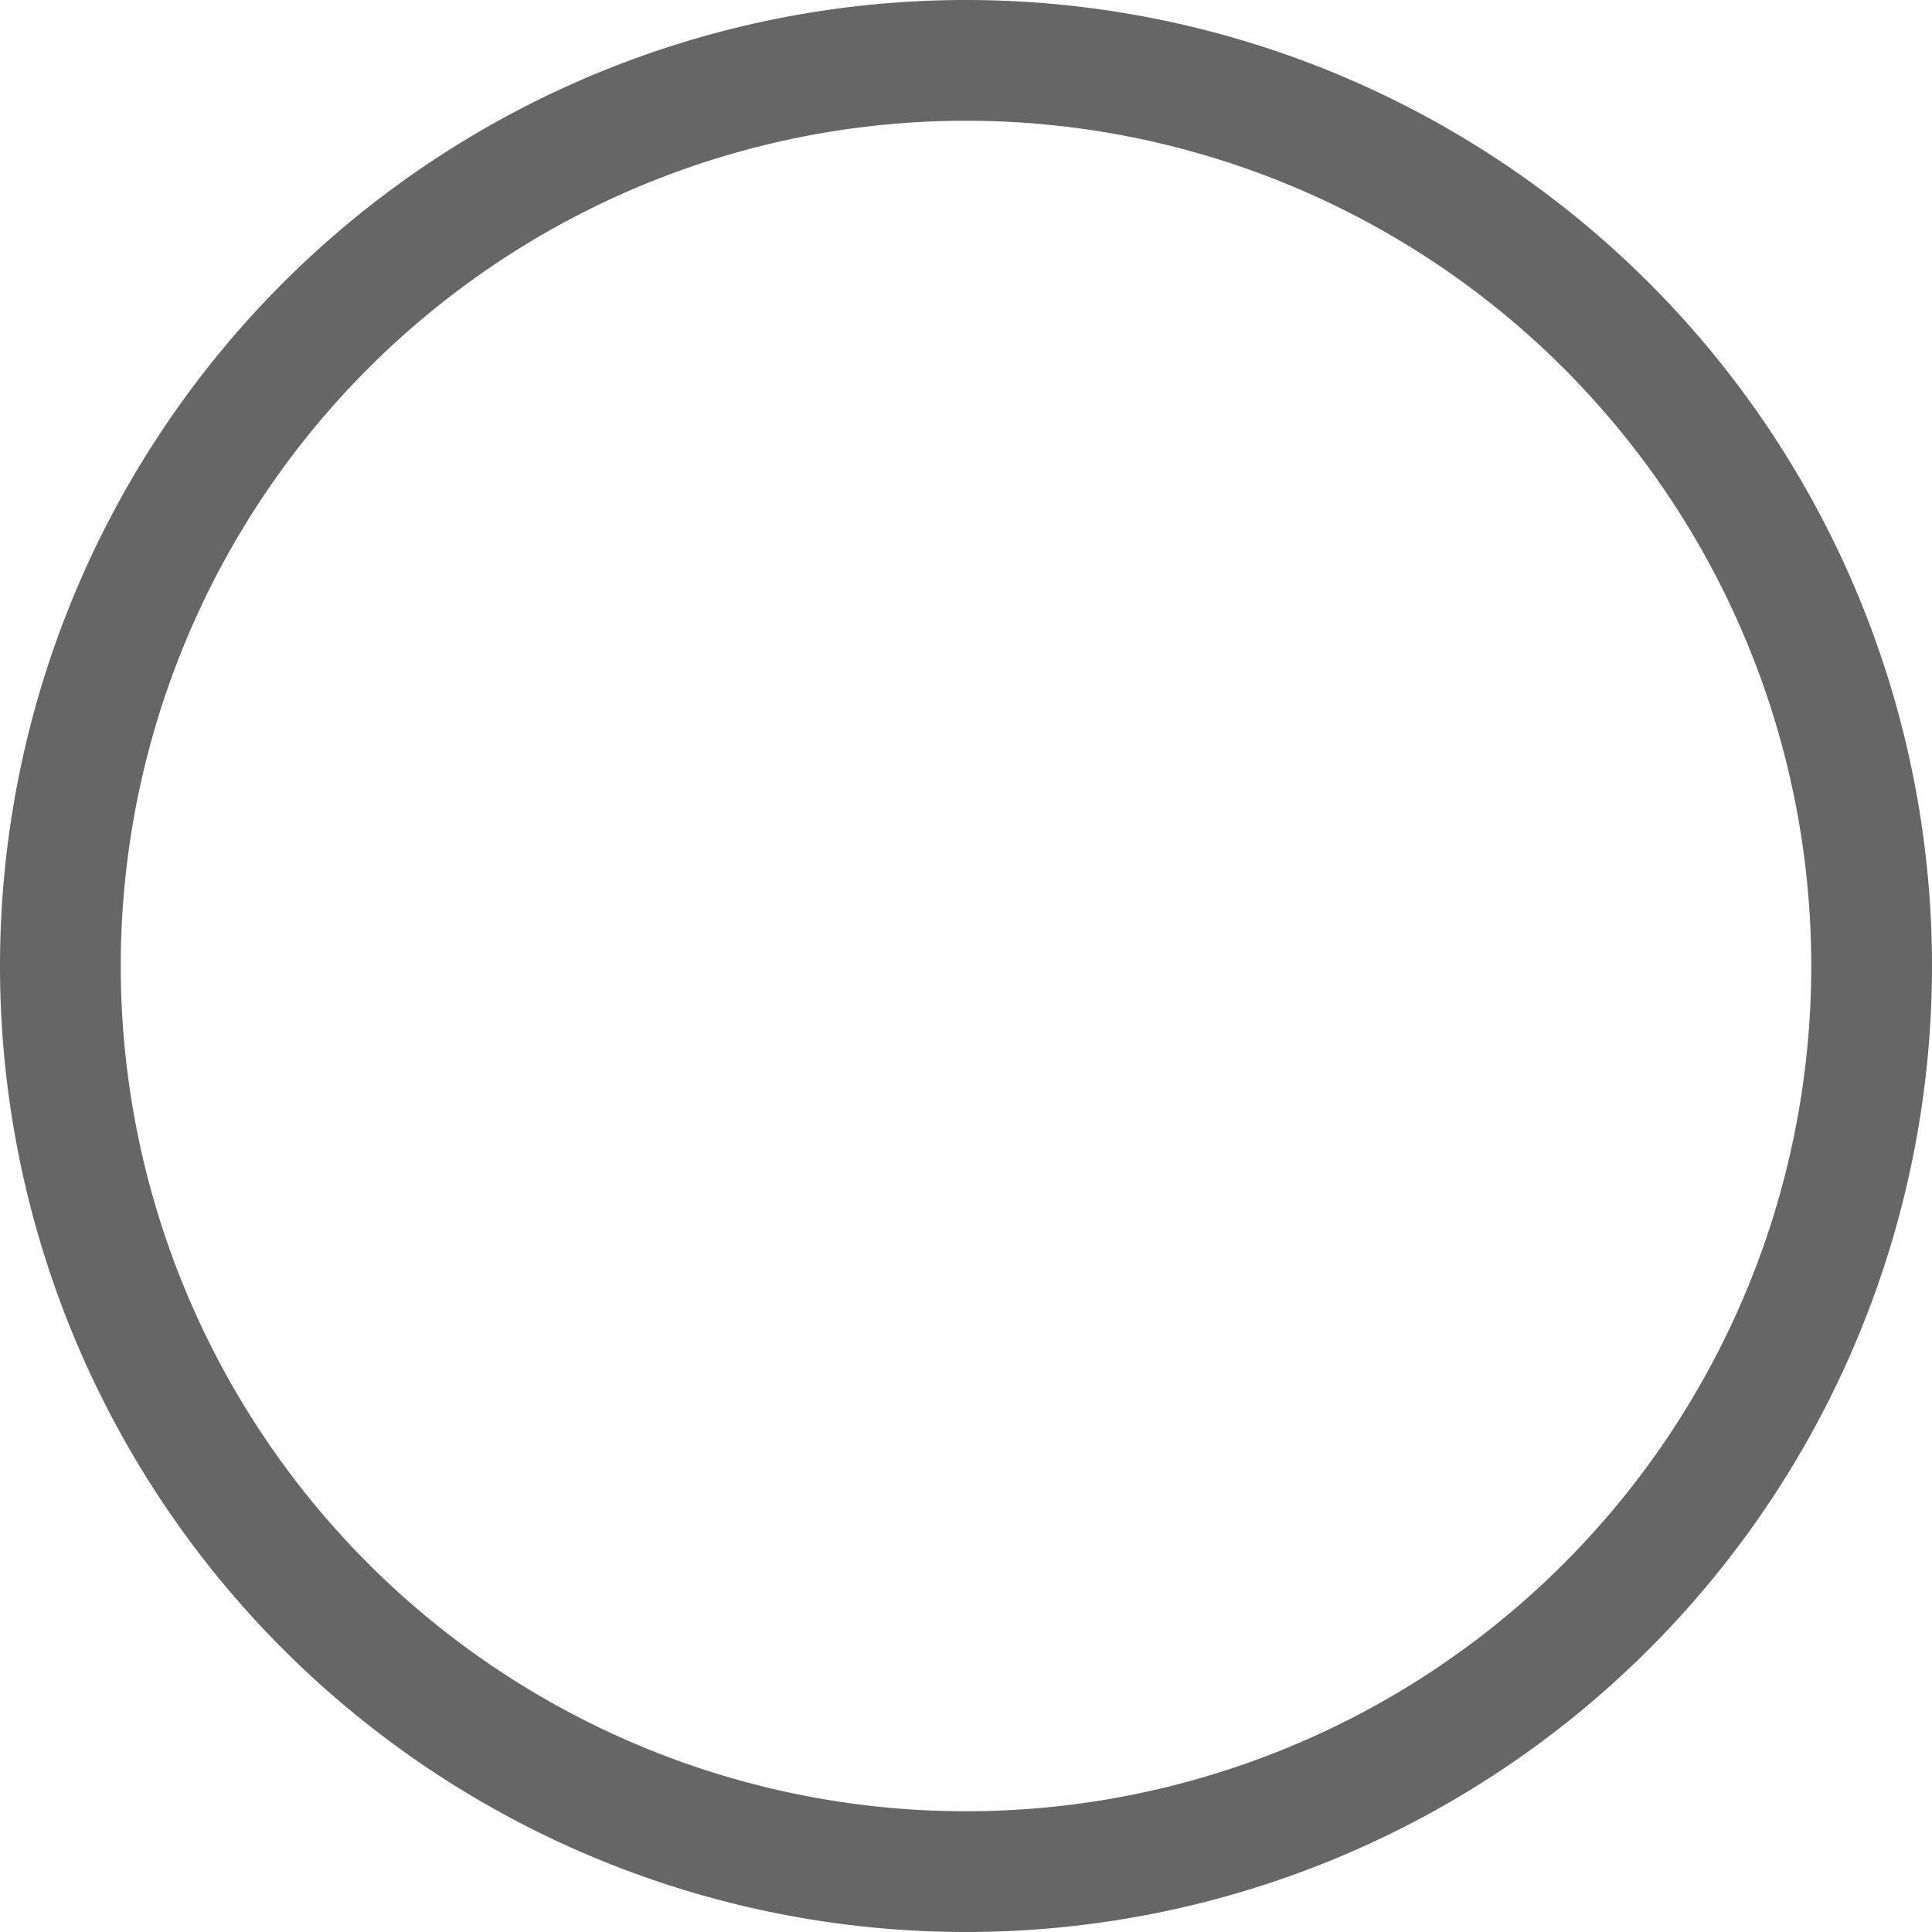 <svg stroke="currentColor" fill="#666666ff" stroke-width="0" viewBox="0 0 16 16" height="30pt" width="30pt" xmlns="http://www.w3.org/2000/svg">
            <path fill-rule="evenodd" d="M8 15A7 7 0 108 1a7 7 0 000 14zm0 1A8 8 0 108 0a8 8 0 000 16z" clip-rule="evenodd"></path>
          </svg>
